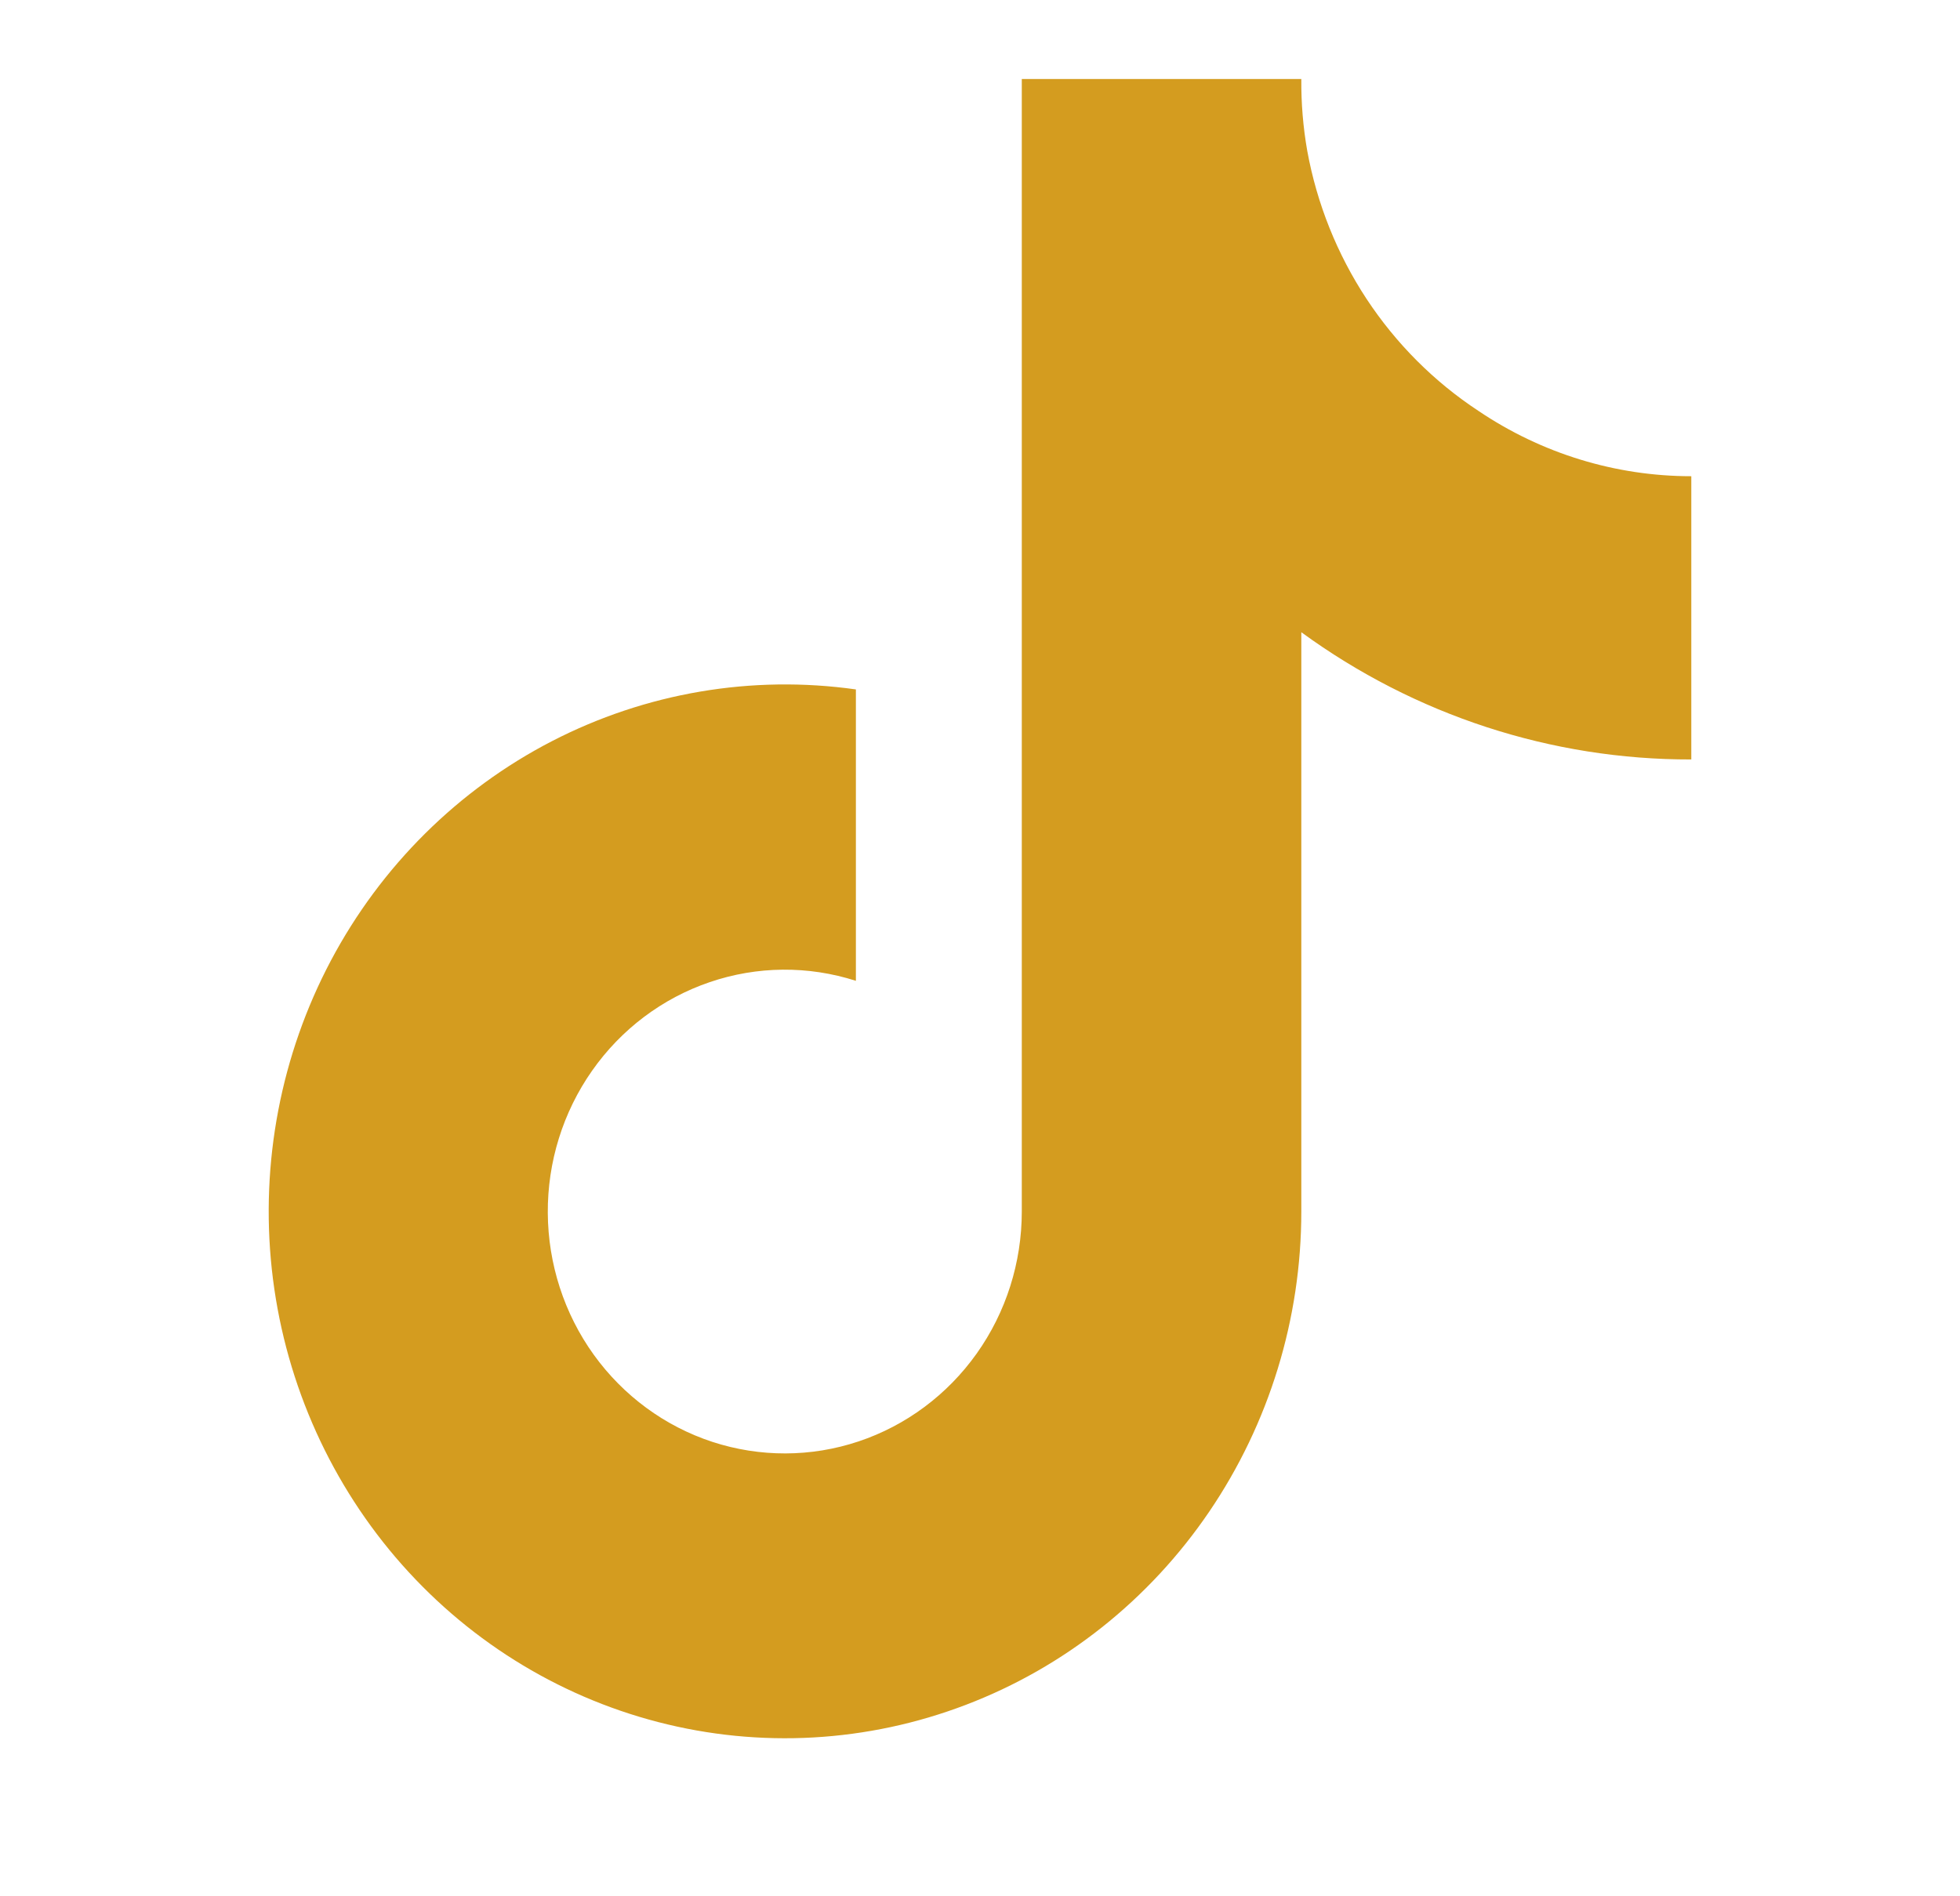 <svg width="31" height="30" viewBox="0 0 31 30" fill="none" xmlns="http://www.w3.org/2000/svg">
	<path d="M26.75 12.015C24.538 12.02 22.381 11.316 20.582 10.002V19.167C20.582 20.865 20.073 22.521 19.125 23.916C18.177 25.311 16.835 26.377 15.277 26.971C13.72 27.566 12.022 27.662 10.41 27.244C8.798 26.827 7.349 25.918 6.257 24.638C5.165 23.357 4.482 21.767 4.299 20.08C4.117 18.393 4.443 16.689 5.234 15.196C6.026 13.703 7.245 12.493 8.729 11.726C10.213 10.96 11.89 10.674 13.537 10.907V15.517C12.784 15.275 11.974 15.282 11.225 15.538C10.475 15.793 9.824 16.284 9.364 16.94C8.904 17.596 8.659 18.383 8.664 19.19C8.669 19.996 8.923 20.781 9.39 21.431C9.858 22.081 10.514 22.564 11.267 22.811C12.019 23.057 12.829 23.055 13.579 22.804C14.33 22.553 14.984 22.066 15.448 21.413C15.912 20.76 16.161 19.974 16.161 19.167V1.25H20.582C20.579 1.631 20.61 2.012 20.676 2.387C20.829 3.225 21.149 4.022 21.614 4.729C22.08 5.436 22.682 6.039 23.384 6.501C24.383 7.175 25.553 7.534 26.75 7.534V12.015Z" fill="#D49C1F" />
</svg>
